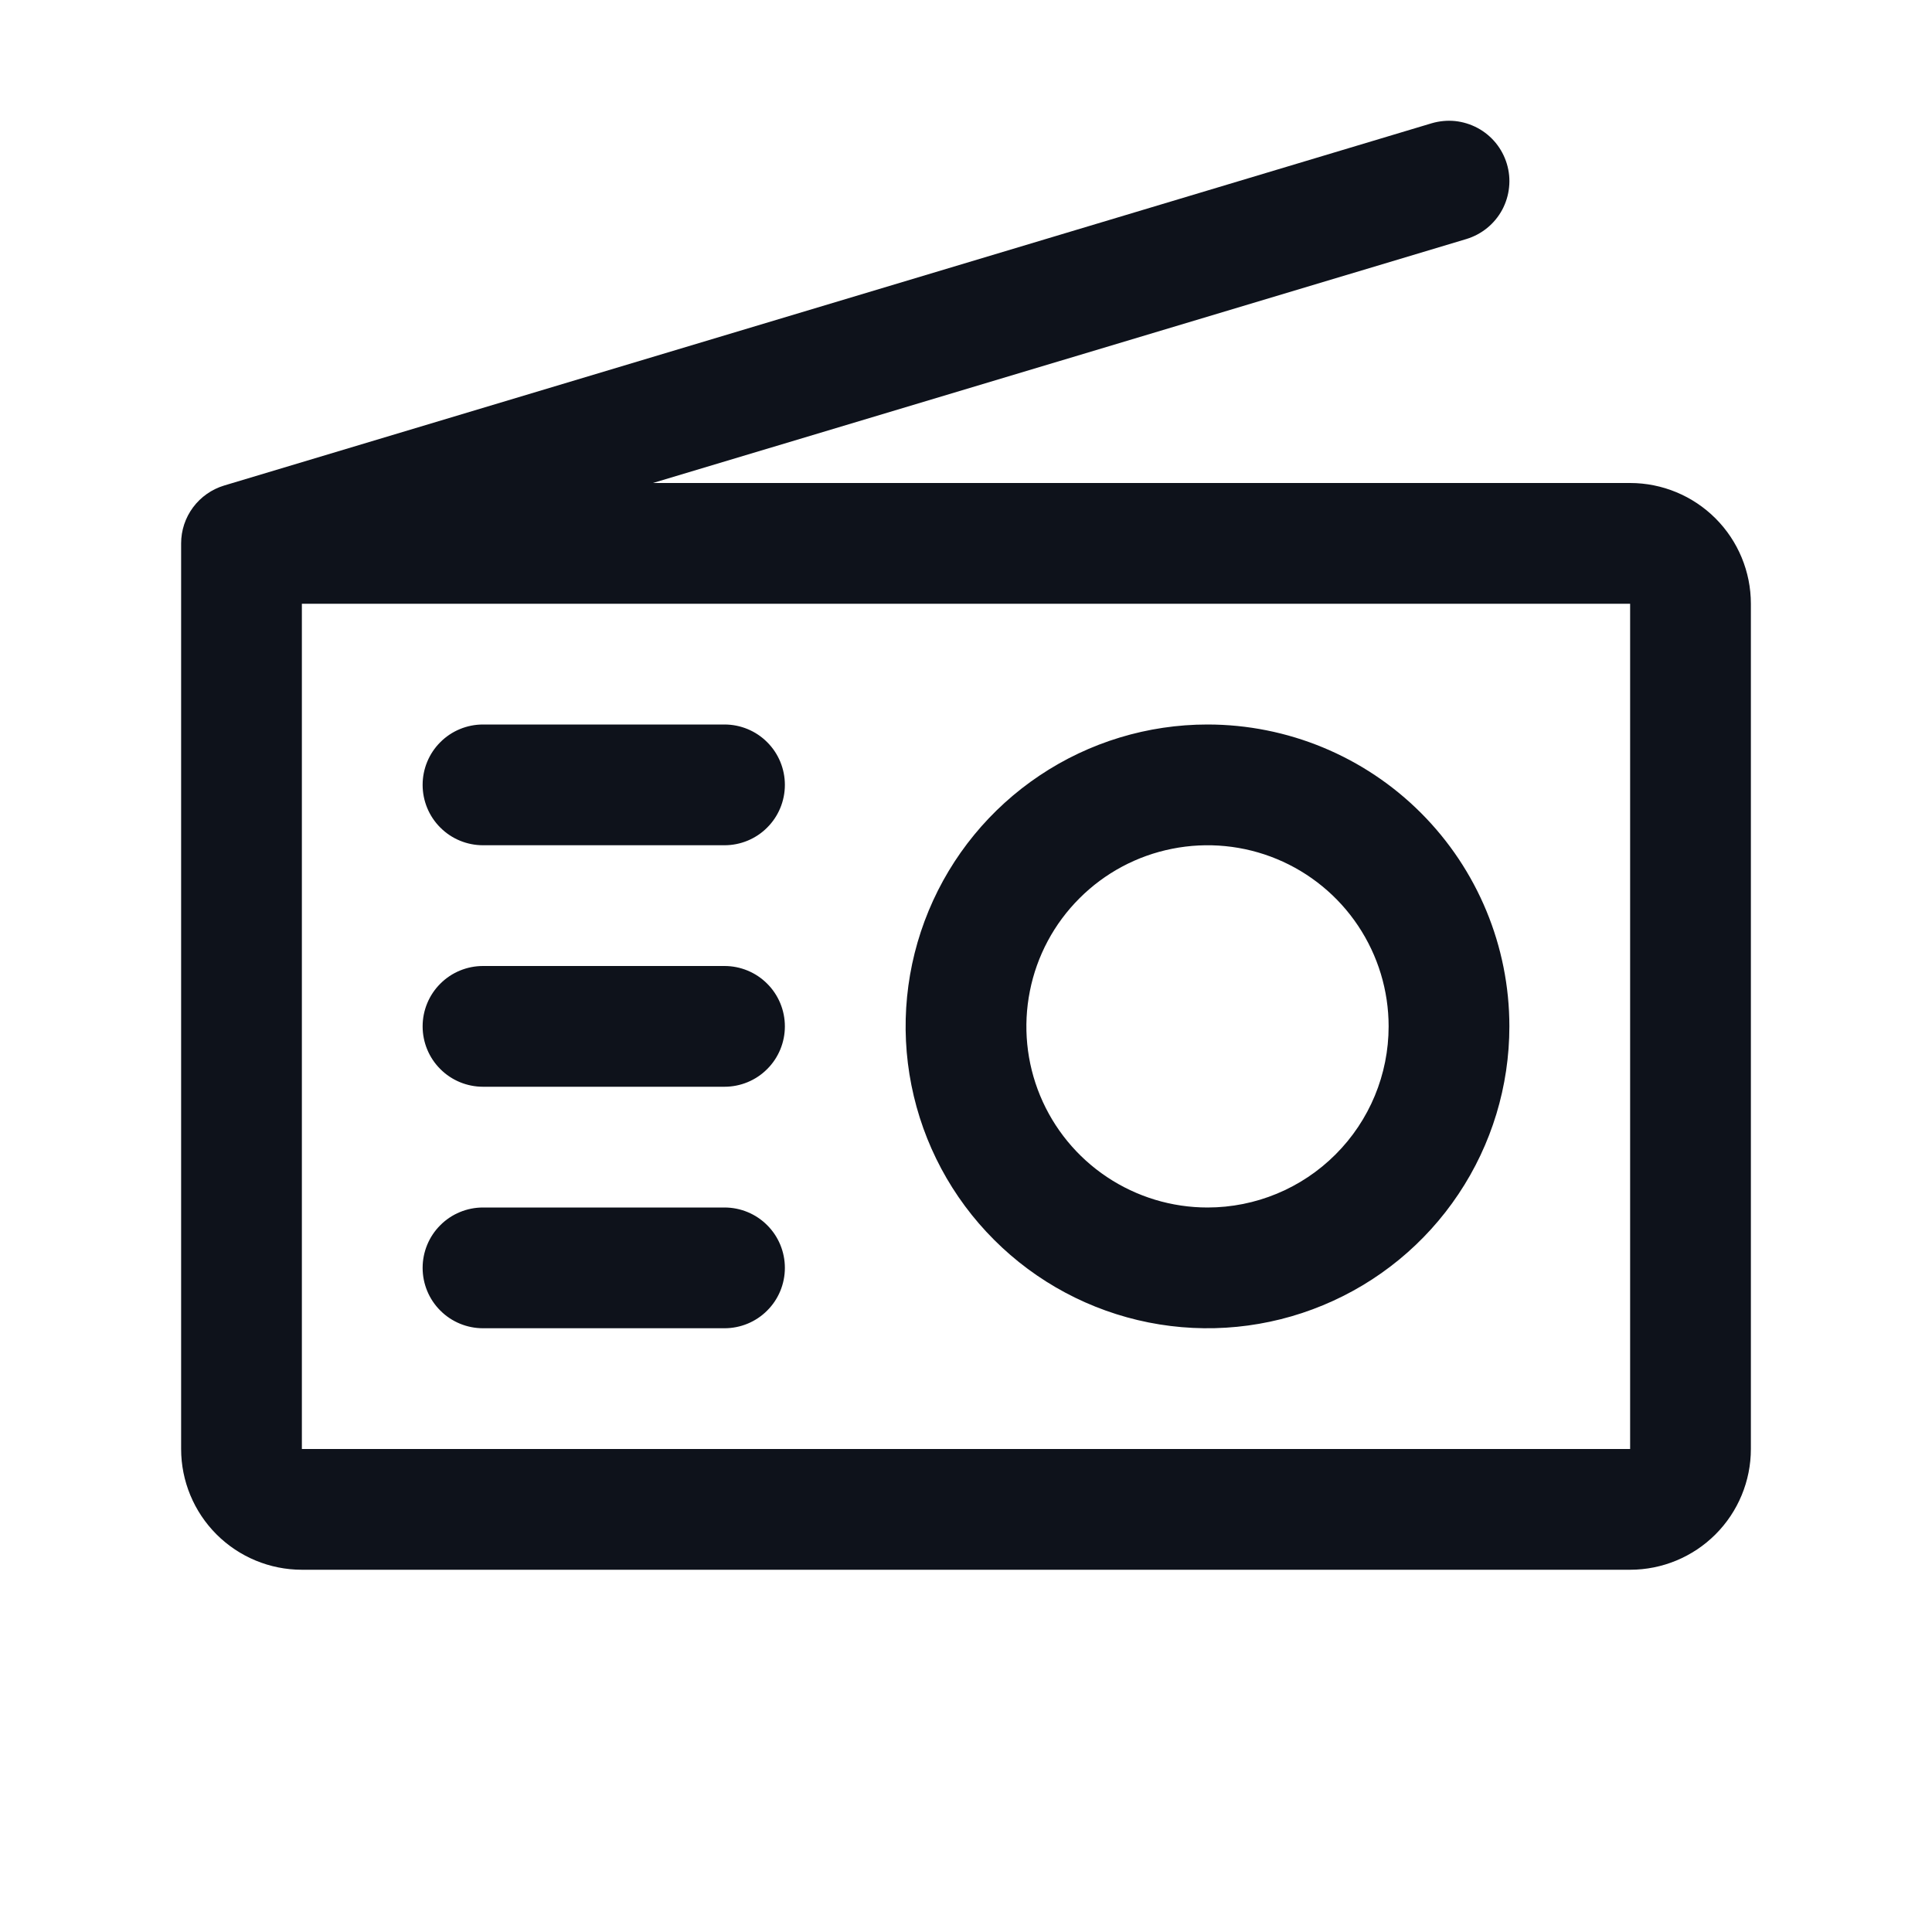 <svg width="32" height="32" viewBox="0 0 32 32" fill="none" xmlns="http://www.w3.org/2000/svg">
<path d="M13 21C13 21.265 12.895 21.52 12.707 21.707C12.52 21.895 12.265 22 12 22H8C7.735 22 7.48 21.895 7.293 21.707C7.105 21.52 7 21.265 7 21C7 20.735 7.105 20.48 7.293 20.293C7.48 20.105 7.735 20 8 20H12C12.265 20 12.52 20.105 12.707 20.293C12.895 20.48 13 20.735 13 21ZM12 16H8C7.735 16 7.48 16.105 7.293 16.293C7.105 16.48 7 16.735 7 17C7 17.265 7.105 17.52 7.293 17.707C7.48 17.895 7.735 18 8 18H12C12.265 18 12.52 17.895 12.707 17.707C12.895 17.52 13 17.265 13 17C13 16.735 12.895 16.48 12.707 16.293C12.52 16.105 12.265 16 12 16ZM12 12H8C7.735 12 7.48 12.105 7.293 12.293C7.105 12.48 7 12.735 7 13C7 13.265 7.105 13.52 7.293 13.707C7.48 13.895 7.735 14 8 14H12C12.265 14 12.52 13.895 12.707 13.707C12.895 13.52 13 13.265 13 13C13 12.735 12.895 12.48 12.707 12.293C12.52 12.105 12.265 12 12 12ZM29 10V24C29 24.53 28.789 25.039 28.414 25.414C28.039 25.789 27.53 26 27 26H5C4.47 26 3.961 25.789 3.586 25.414C3.211 25.039 3 24.53 3 24V9C3 8.785 3.069 8.576 3.198 8.403C3.326 8.231 3.507 8.104 3.712 8.042L23.712 2.042C23.838 2.005 23.97 1.992 24.101 2.005C24.232 2.019 24.358 2.058 24.474 2.12C24.59 2.182 24.692 2.267 24.775 2.368C24.858 2.47 24.92 2.587 24.958 2.713C24.996 2.839 25.009 2.971 24.995 3.102C24.982 3.232 24.943 3.359 24.881 3.475C24.819 3.59 24.734 3.693 24.632 3.776C24.53 3.859 24.413 3.921 24.288 3.959L10.814 8H27C27.53 8 28.039 8.211 28.414 8.586C28.789 8.961 29 9.47 29 10ZM27 24V10H5V24H27ZM25 17C25 17.989 24.707 18.956 24.157 19.778C23.608 20.6 22.827 21.241 21.913 21.619C21 21.998 19.994 22.097 19.024 21.904C18.055 21.711 17.164 21.235 16.465 20.535C15.765 19.836 15.289 18.945 15.096 17.975C14.903 17.006 15.002 16 15.381 15.086C15.759 14.173 16.4 13.392 17.222 12.843C18.044 12.293 19.011 12 20 12C21.326 12 22.598 12.527 23.535 13.464C24.473 14.402 25 15.674 25 17ZM23 17C23 16.407 22.824 15.827 22.494 15.333C22.165 14.84 21.696 14.455 21.148 14.228C20.6 14.001 19.997 13.942 19.415 14.058C18.833 14.173 18.298 14.459 17.879 14.879C17.459 15.298 17.173 15.833 17.058 16.415C16.942 16.997 17.001 17.6 17.228 18.148C17.455 18.696 17.84 19.165 18.333 19.494C18.827 19.824 19.407 20 20 20C20.796 20 21.559 19.684 22.121 19.121C22.684 18.559 23 17.796 23 17Z" fill="#0E121B"/>
</svg>
